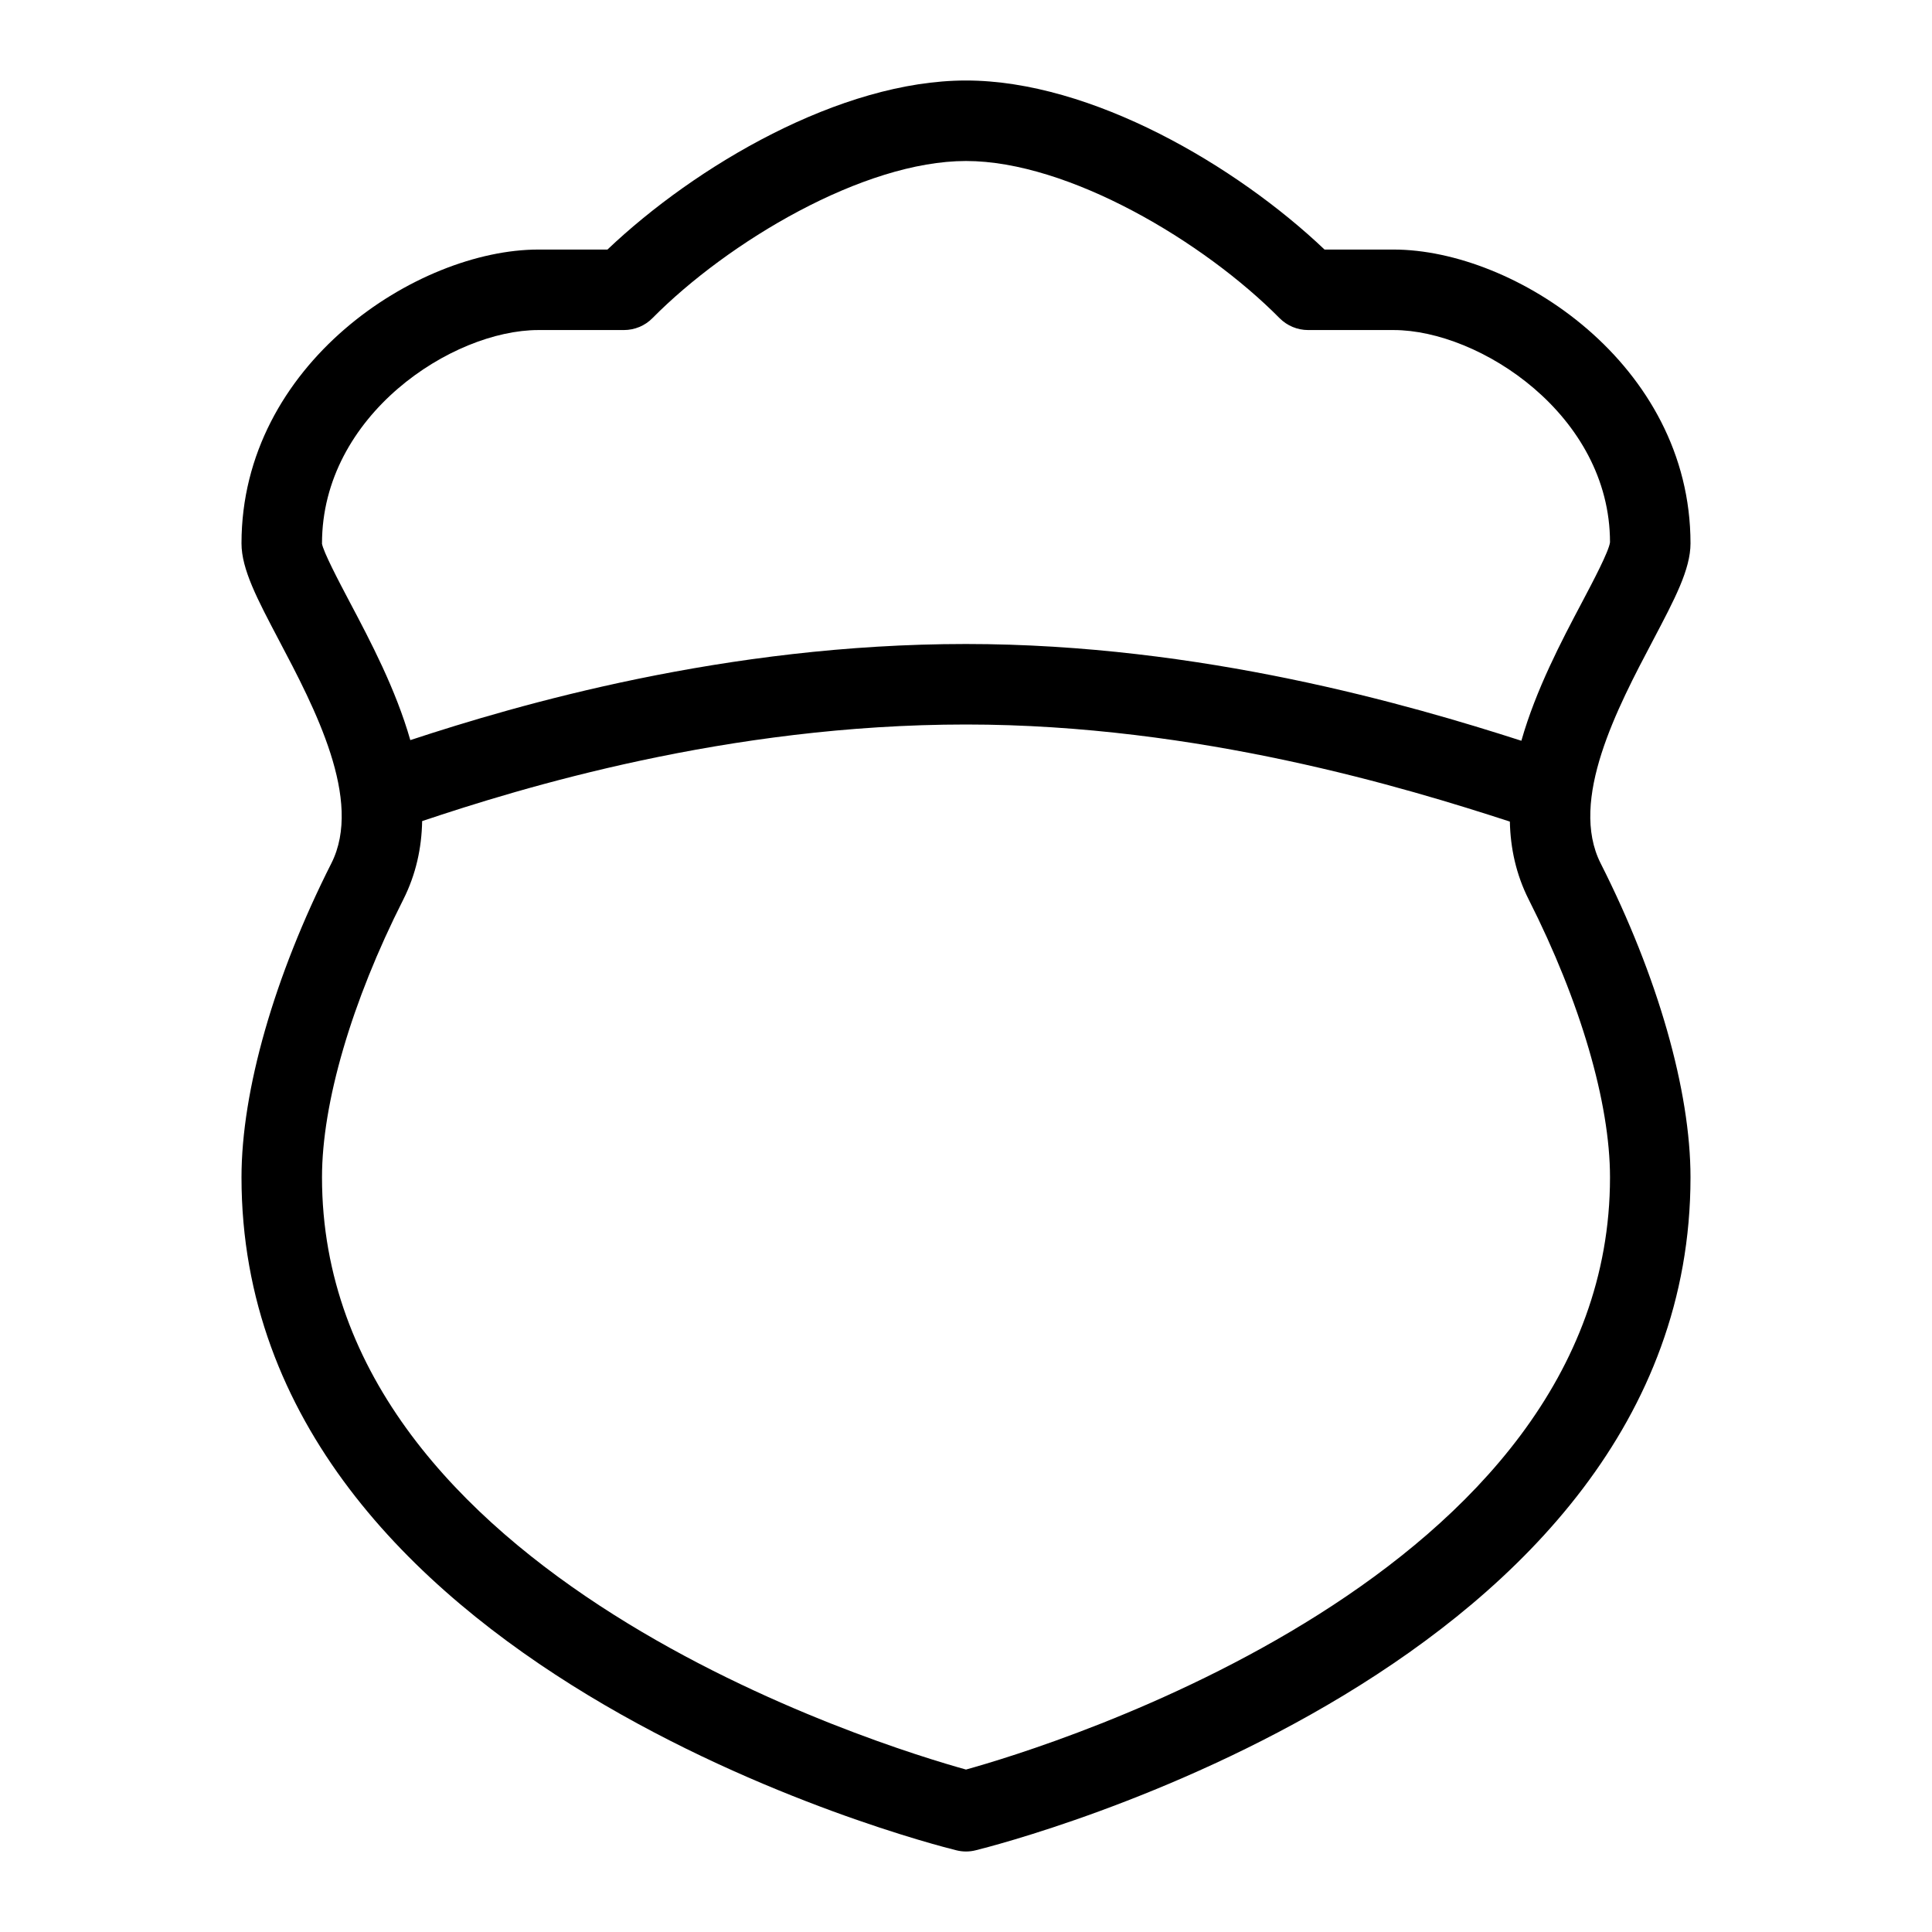 <svg id="Layer_1" viewBox="0 0 24 24" xmlns="http://www.w3.org/2000/svg" data-name="Layer 1"><path d="m20.536 7.951c.269-.511.464-.879.464-1.201 0-2.228-2.184-3.65-3.688-3.65h-.858c-1.092-1.038-2.893-2.1-4.454-2.1s-3.362 1.062-4.454 2.1h-.858c-1.503 0-3.688 1.422-3.688 3.65 0 .321.195.69.464 1.201.443.839 1.049 1.989.652 2.774-.709 1.402-1.116 2.824-1.116 3.9 0 6.096 8.518 8.271 8.88 8.36.04.01.08.015.12.015s.081-.005.12-.015c.362-.089 8.88-2.264 8.88-8.36 0-1.077-.407-2.499-1.116-3.9-.397-.785.209-1.935.652-2.774zm-16.536-1.201c0-1.593 1.618-2.65 2.688-2.65h1.062c.133 0 .262-.053.355-.148.936-.946 2.619-1.952 3.895-1.952s2.958 1.005 3.895 1.952c.094.095.222.148.355.148h1.062c1.07 0 2.688 1.057 2.688 2.637-.015.114-.208.48-.349.747-.254.48-.571 1.082-.752 1.718-1.371-.441-3.974-1.202-6.9-1.202-2.988 0-5.573.756-6.902 1.194-.181-.633-.497-1.232-.75-1.71-.141-.267-.333-.633-.348-.734zm8 15.232c-1.009-.28-8-2.402-8-7.357 0-.925.368-2.182 1.009-3.449.159-.315.229-.644.235-.976 1.222-.41 3.791-1.2 6.756-1.2 2.893 0 5.483.792 6.756 1.206.007.33.077.657.235.97.641 1.267 1.009 2.524 1.009 3.449 0 4.955-6.991 7.077-8 7.357z"/></svg>